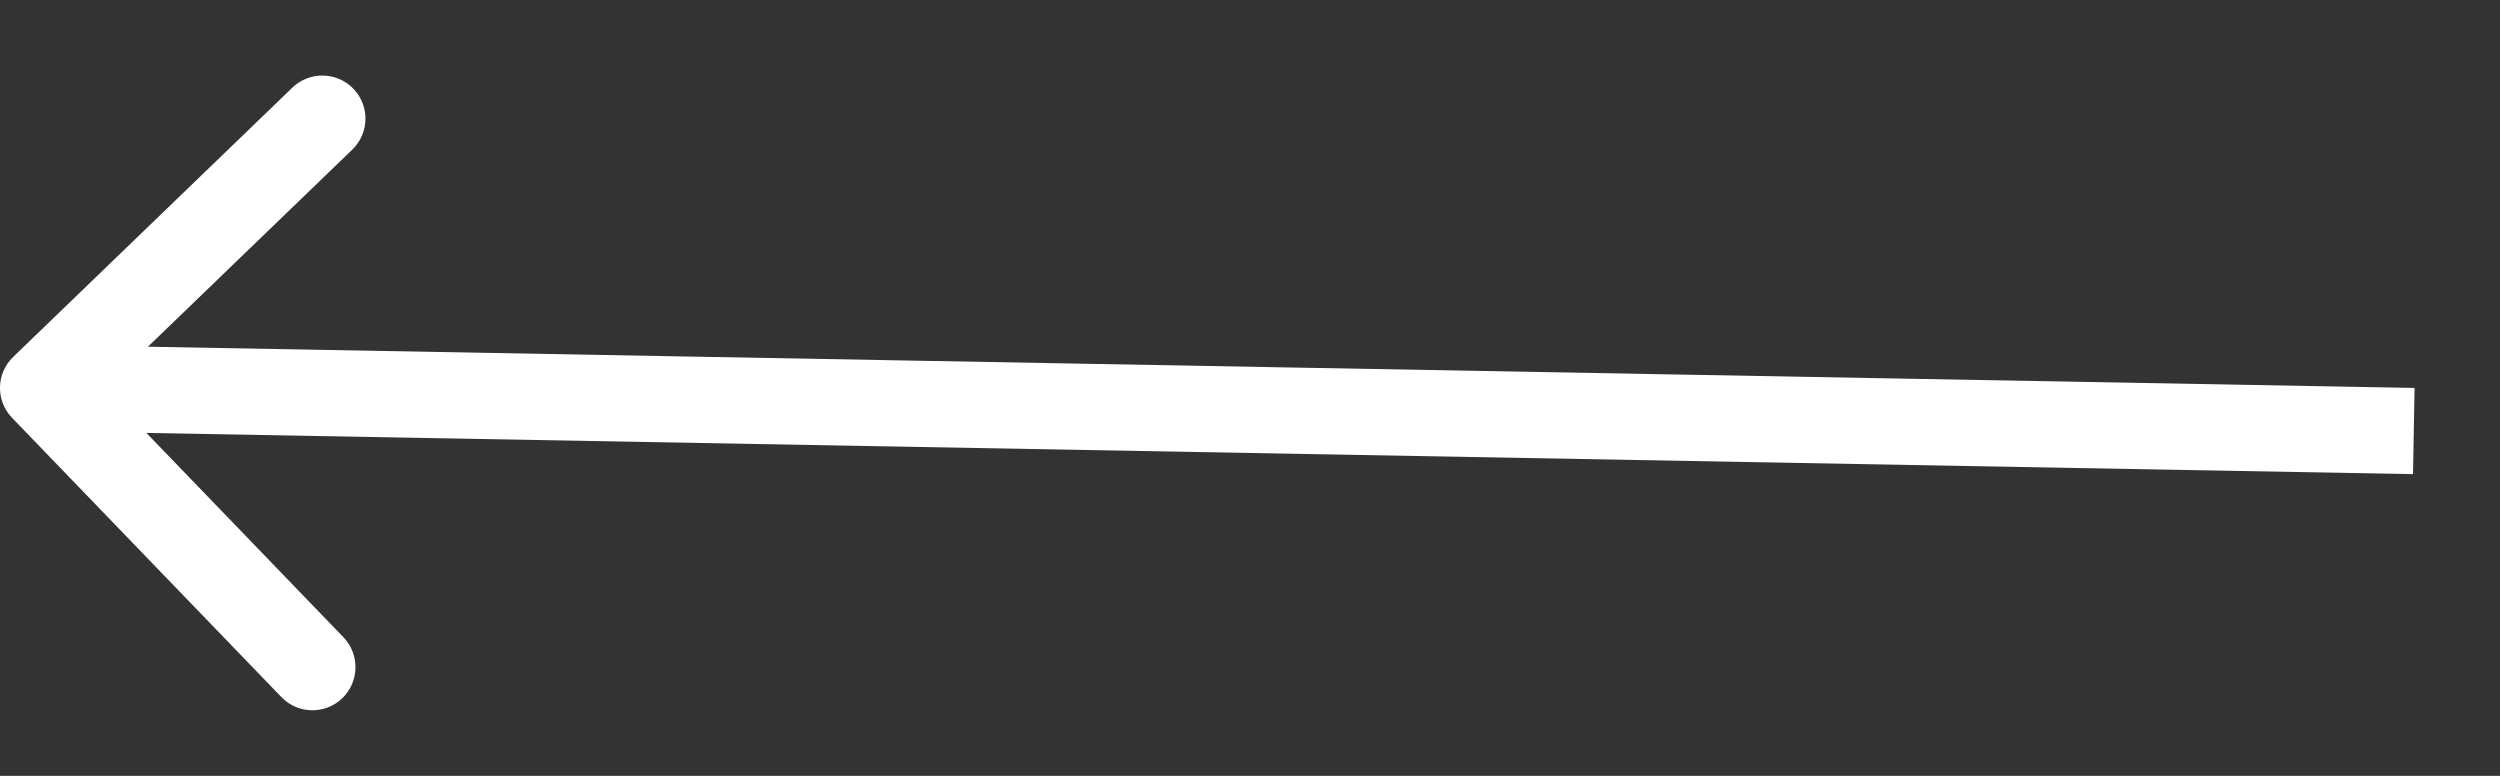 <svg width="29" height="9" viewBox="0 0 29 9" fill="none" xmlns="http://www.w3.org/2000/svg">
<rect x="0" y="0" width="29" height="9" fill="#333333" stroke="none"/>
<path d="M0.14 4.847C-0.052 4.648 -0.046 4.332 0.153 4.14L3.392 1.016C3.591 0.825 3.908 0.831 4.099 1.029C4.291 1.228 4.285 1.545 4.086 1.736L1.207 4.513L3.984 7.392C4.175 7.591 4.169 7.908 3.971 8.099C3.772 8.291 3.455 8.285 3.264 8.086L0.14 4.847ZM27.991 5.5L0.491 5L0.509 4L28.009 4.5L27.991 5.5Z" fill="white"/>
</svg>
